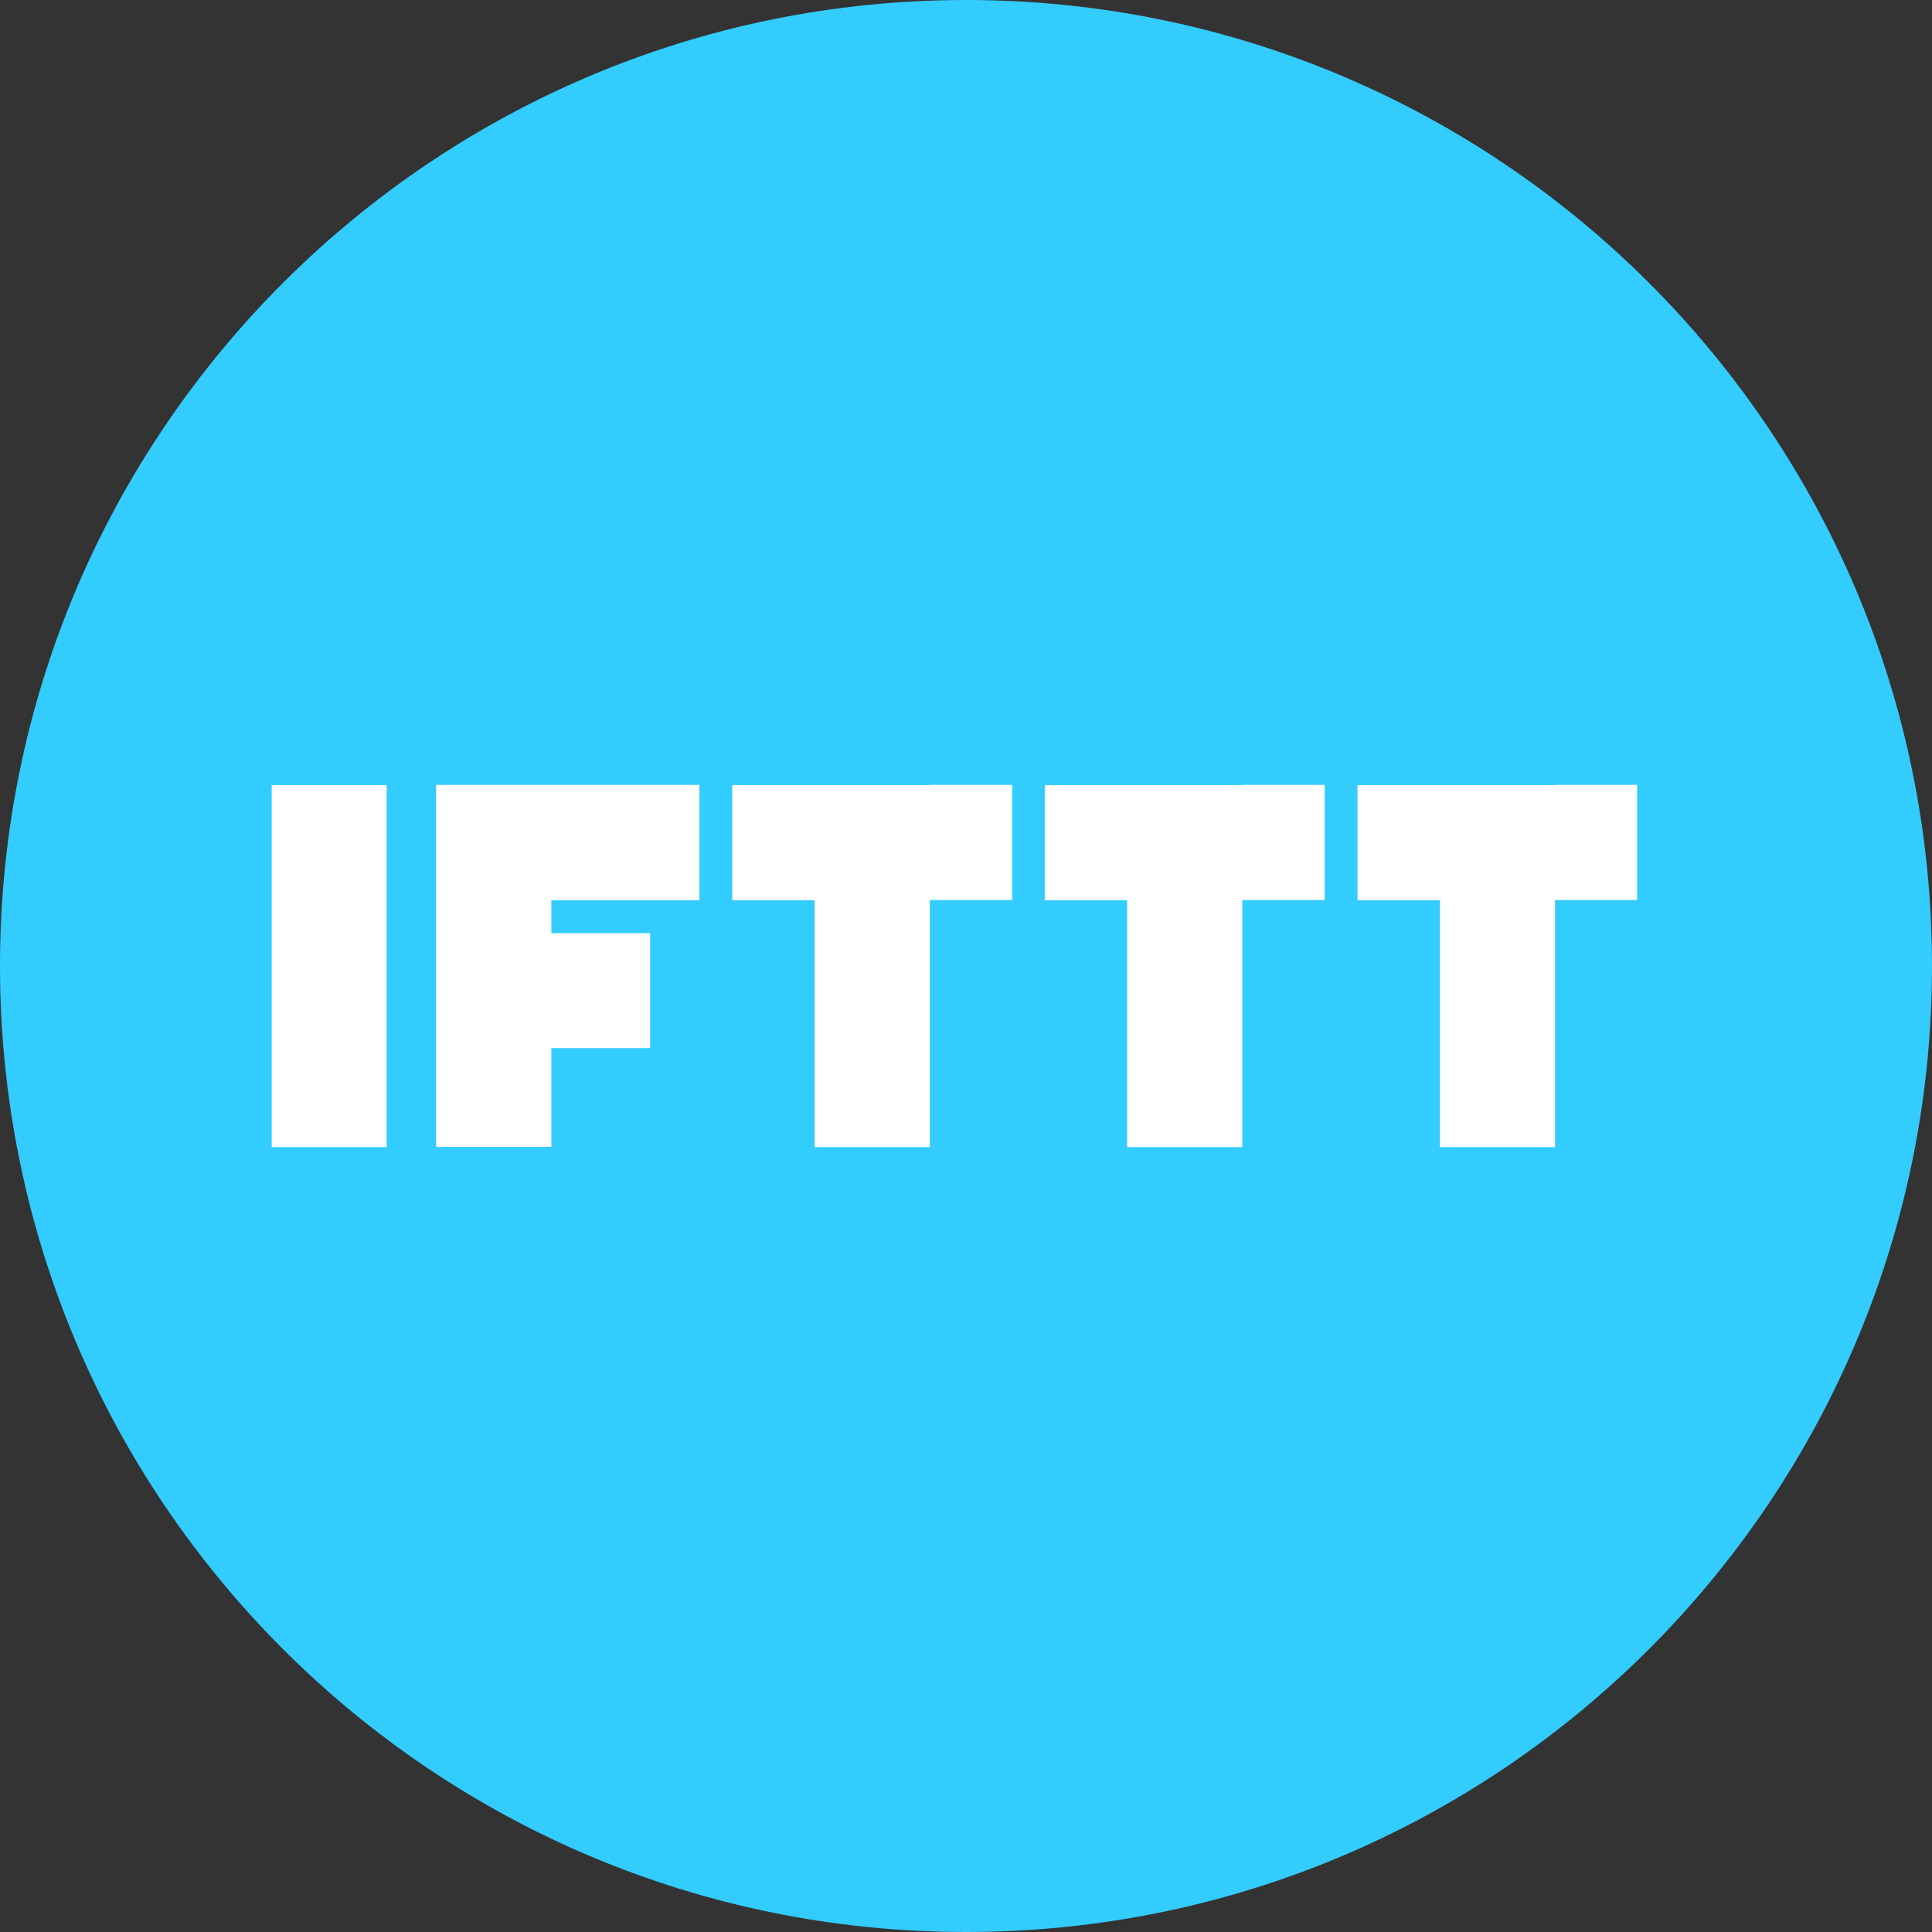 <svg width="64" height="64" viewBox="0 0 64 64" fill="none" xmlns="http://www.w3.org/2000/svg">
<rect x="0" y="0" width="64" height="64" fill="#333333" stroke="none"/>
<path d="M32 64C49.673 64 64 49.673 64 32C64 14.327 49.673 0 32 0C14.327 0 0 14.327 0 32C0 49.673 14.327 64 32 64Z" fill="#33CCFF"/>
<path d="M9 26.008H12.808V38H9V26.008ZM30.8 26.008H24.256V29.824H26.985V38H30.8V29.816H33.529V26H30.8V26.008ZM41.153 26.008H34.609V29.824H37.337V38H41.153V29.816H43.881V26H41.153V26.008ZM51.513 26.008H44.969V29.824H47.697V38H51.513V29.816H54.233V26H51.513V26.008ZM23.168 29.816V26H14.448V37.992H18.264V34.72H21.536V30.912H18.264V29.824H23.168V29.816Z" fill="white"/>
</svg>
